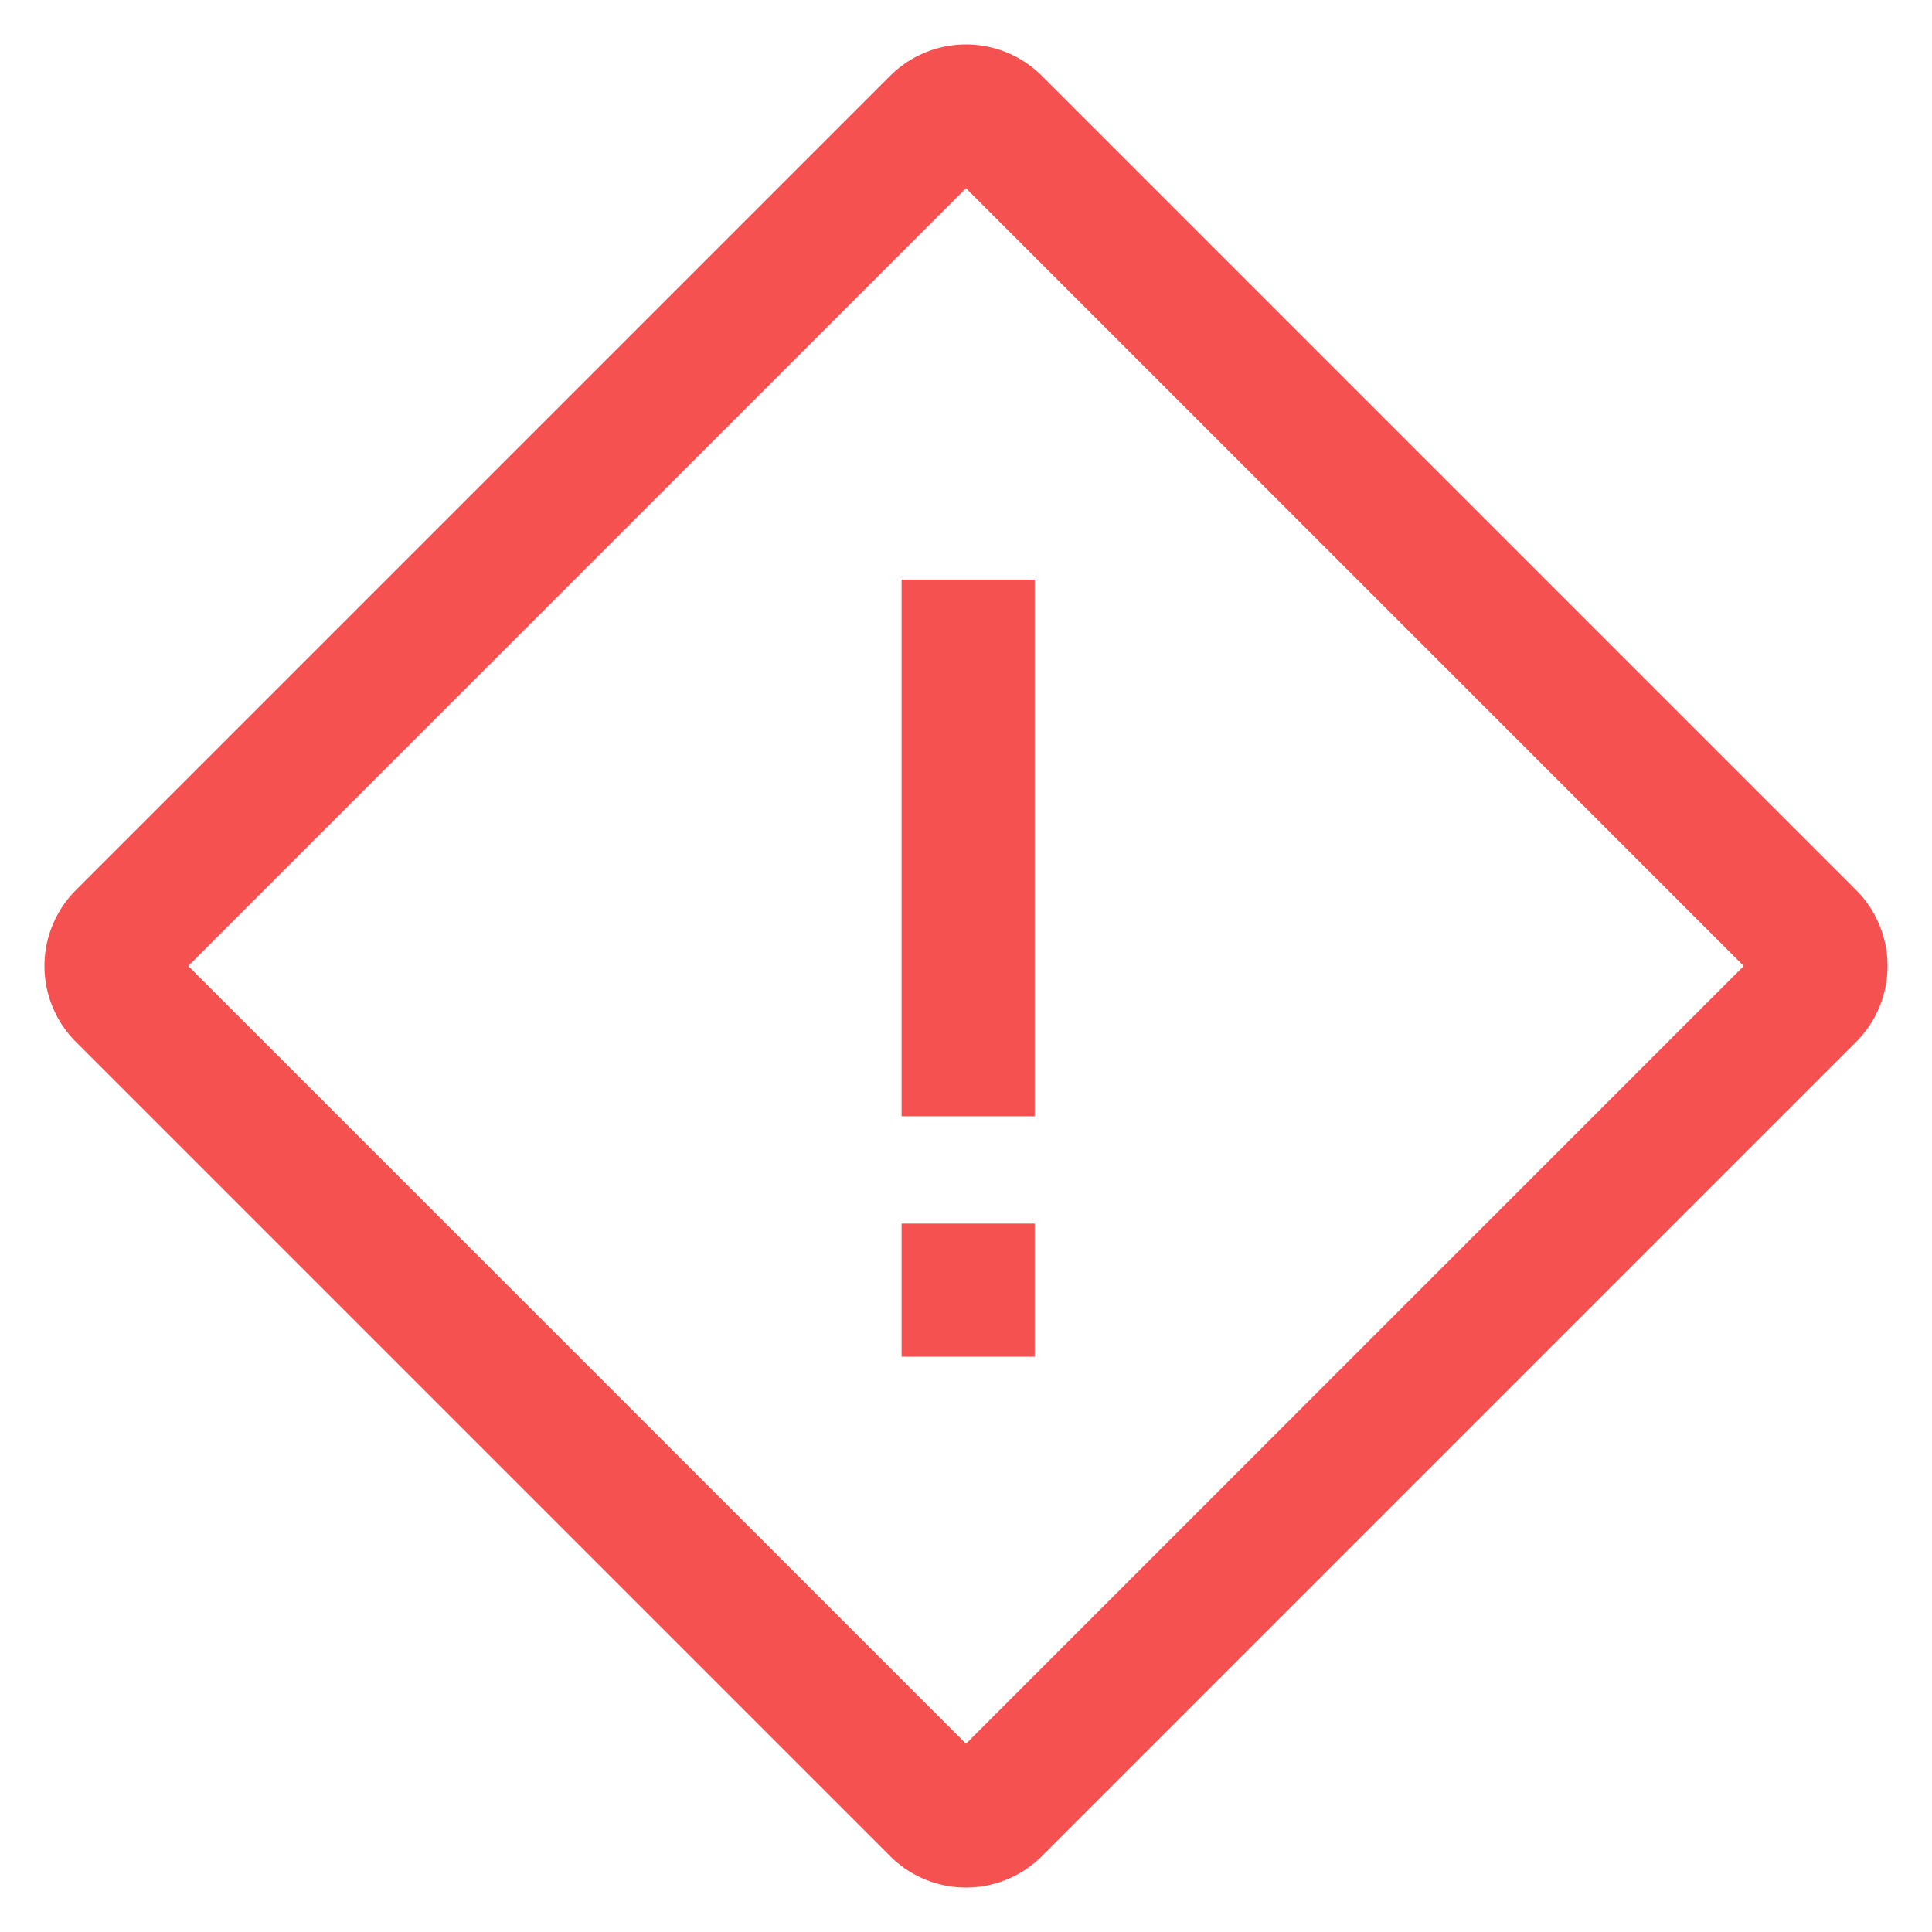 <svg xmlns="http://www.w3.org/2000/svg" width="18" height="18" viewBox="0 0 18 18">
    <path fill="#F55151" fill-rule="nonzero" d="M9 1.754L1.754 9 9 16.246 16.246 9 9 1.754zM9.707.707l7.586 7.586a1 1 0 0 1 0 1.414l-7.586 7.586a1 1 0 0 1-1.414 0L.707 9.707a1 1 0 0 1 0-1.414L8.293.707a1 1 0 0 1 1.414 0zM8.4 5.4h1.24v5H8.4v-5zm0 6h1.24v1.24H8.4V11.4z"/>
</svg>
